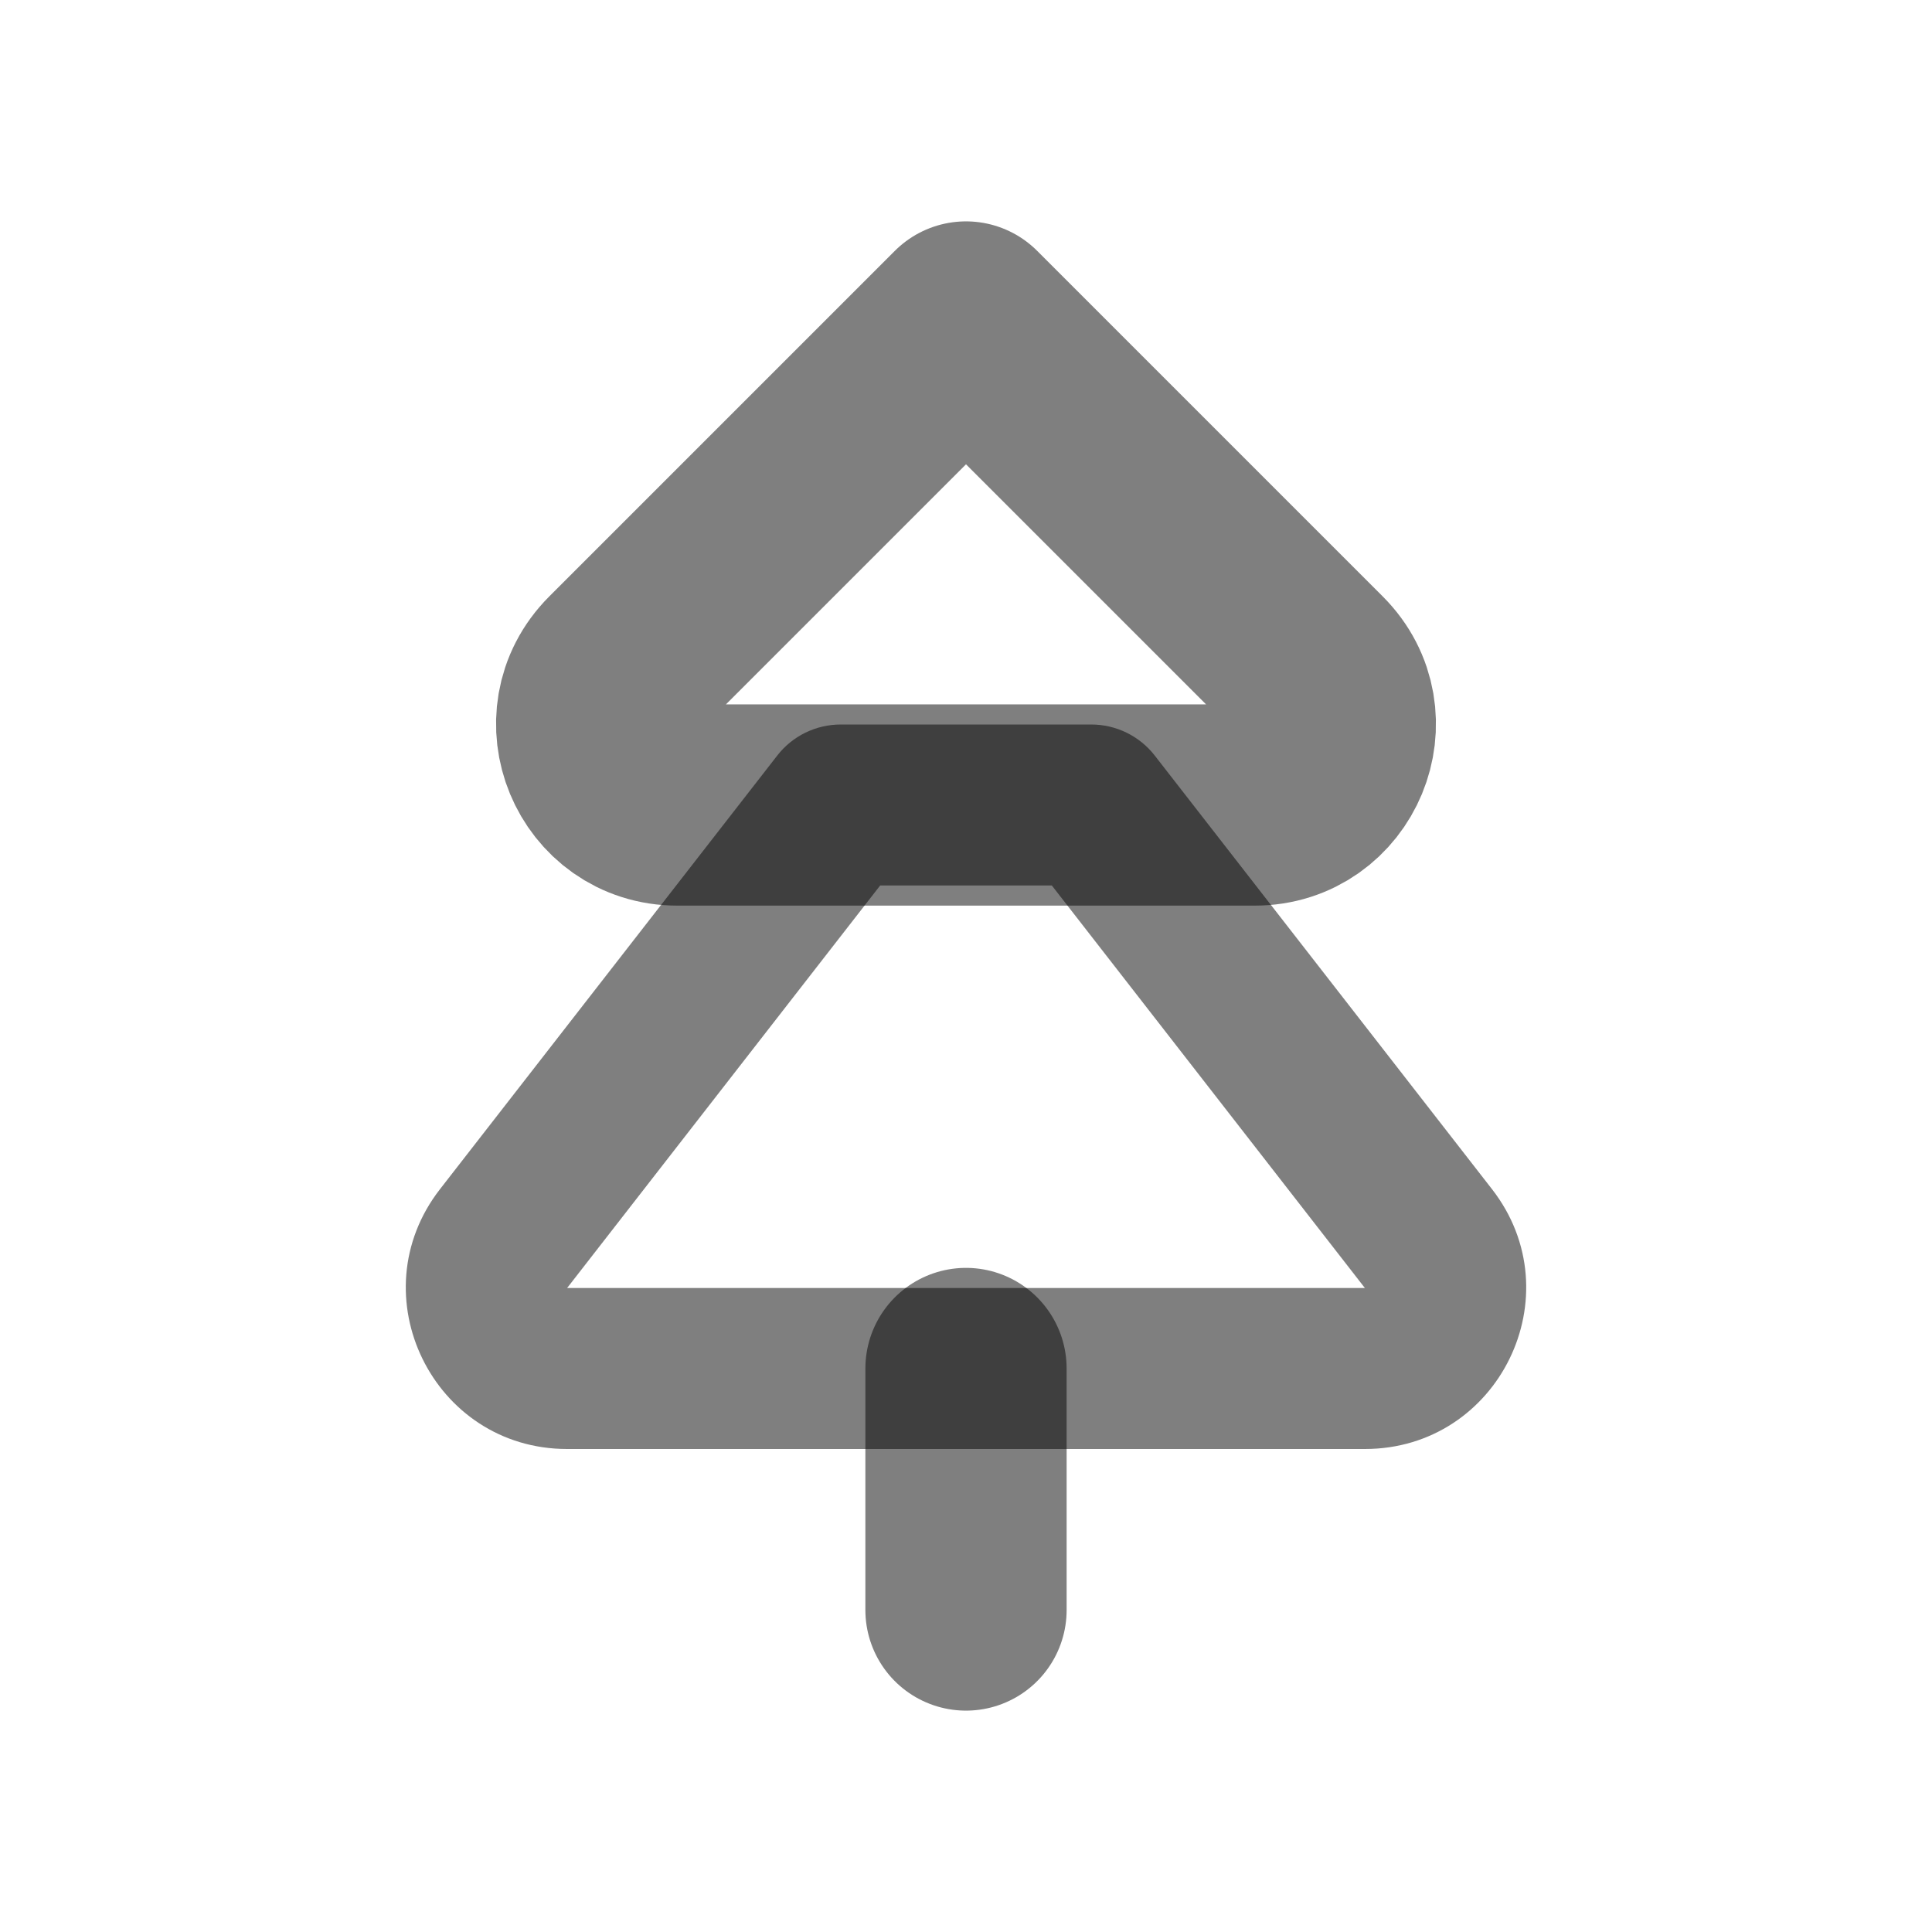 <svg width="24" height="24" viewBox="0 0 24 24" fill="none" xmlns="http://www.w3.org/2000/svg"><path d="M12 17V20" stroke="currentColor" stroke-opacity="0.5" stroke-width="2.5" stroke-linecap="round" stroke-linejoin="round"/><path d="M6.255 15.386L7.045 16L7.045 16L6.255 15.386ZM10.444 10V9C10.136 9 9.844 9.142 9.655 9.386L10.444 10ZM17.745 15.386L16.955 16L16.955 16L17.745 15.386ZM13.556 10L14.345 9.386C14.155 9.142 13.864 9 13.556 9V10ZM7.045 16L11.234 10.614L9.655 9.386L5.466 14.772L7.045 16ZM7.045 16L7.045 16L5.466 14.772C4.444 16.086 5.38 18 7.045 18V16ZM16.955 16H7.045V18H16.955V16ZM16.955 16L16.955 16V18C18.62 18 19.556 16.086 18.534 14.772L16.955 16ZM12.766 10.614L16.955 16L18.534 14.772L14.345 9.386L12.766 10.614ZM13.556 9H10.444V11H13.556V9Z" fill="currentColor" fill-opacity="0.5"/><path d="M7.707 8.293L12 4L16.293 8.293C16.923 8.923 16.477 10 15.586 10H8.414C7.523 10 7.077 8.923 7.707 8.293Z" stroke="currentColor" stroke-opacity="0.5" stroke-width="2.5" stroke-linecap="round" stroke-linejoin="round"/></svg> 